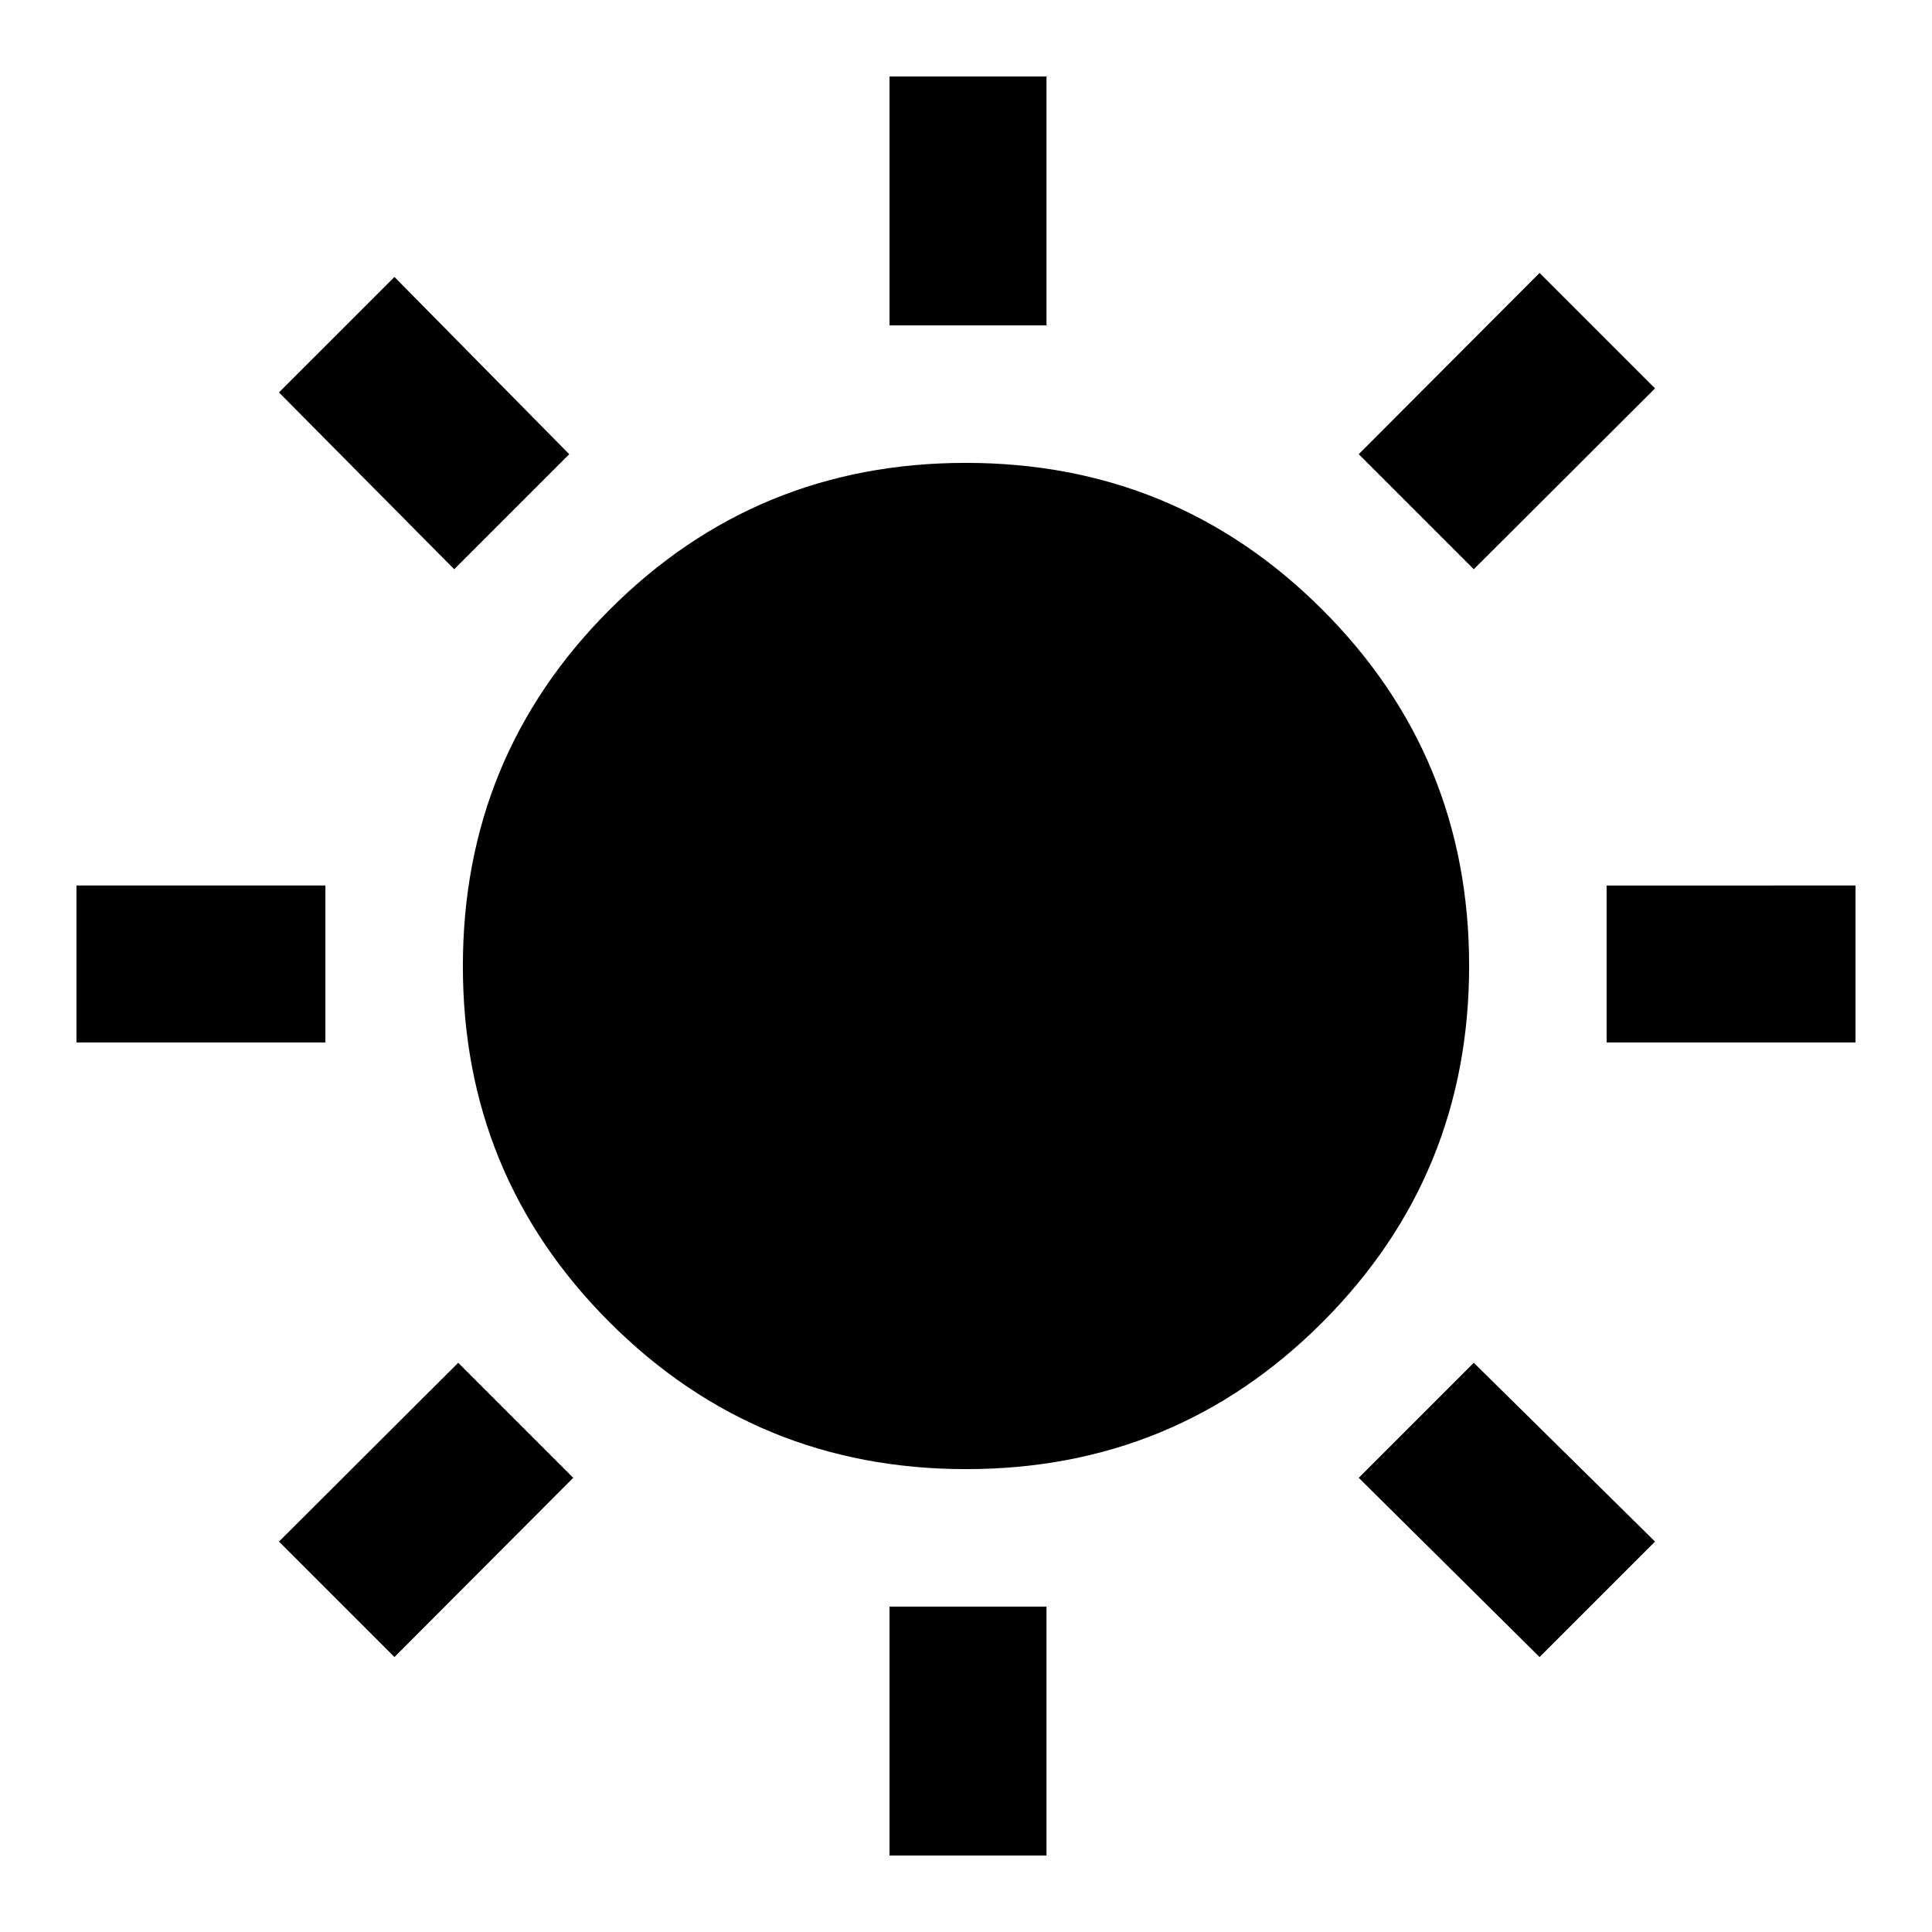 <svg xmlns="http://www.w3.org/2000/svg" height="20" viewBox="0 -960 960 960" width="20"><path d="M442-798.31V-922h78v123.69h-78ZM442-38v-123.69h78V-38h-78Zm356.31-404v-78H922v78H798.31ZM38-442v-78h123.69v78H38Zm694.31-235.15-57.16-57.16L765-824.38 822.38-767l-90.07 89.85ZM196-136.62 138.62-194l89.07-88.85 57.16 57.16L196-136.62Zm569 0-89.85-89.07 57.16-57.16L822.38-194 765-136.62ZM225.69-677.15 138.62-765 196-822.38l86.85 88.07-57.16 57.16ZM480.09-230q-104.13 0-177.11-72.89Q230-375.78 230-479.91q0-104.13 72.89-177.11Q375.78-730 479.91-730q104.13 0 177.11 72.89Q730-584.22 730-480.09q0 104.13-72.89 177.11Q584.22-230 480.09-230Z"/></svg>